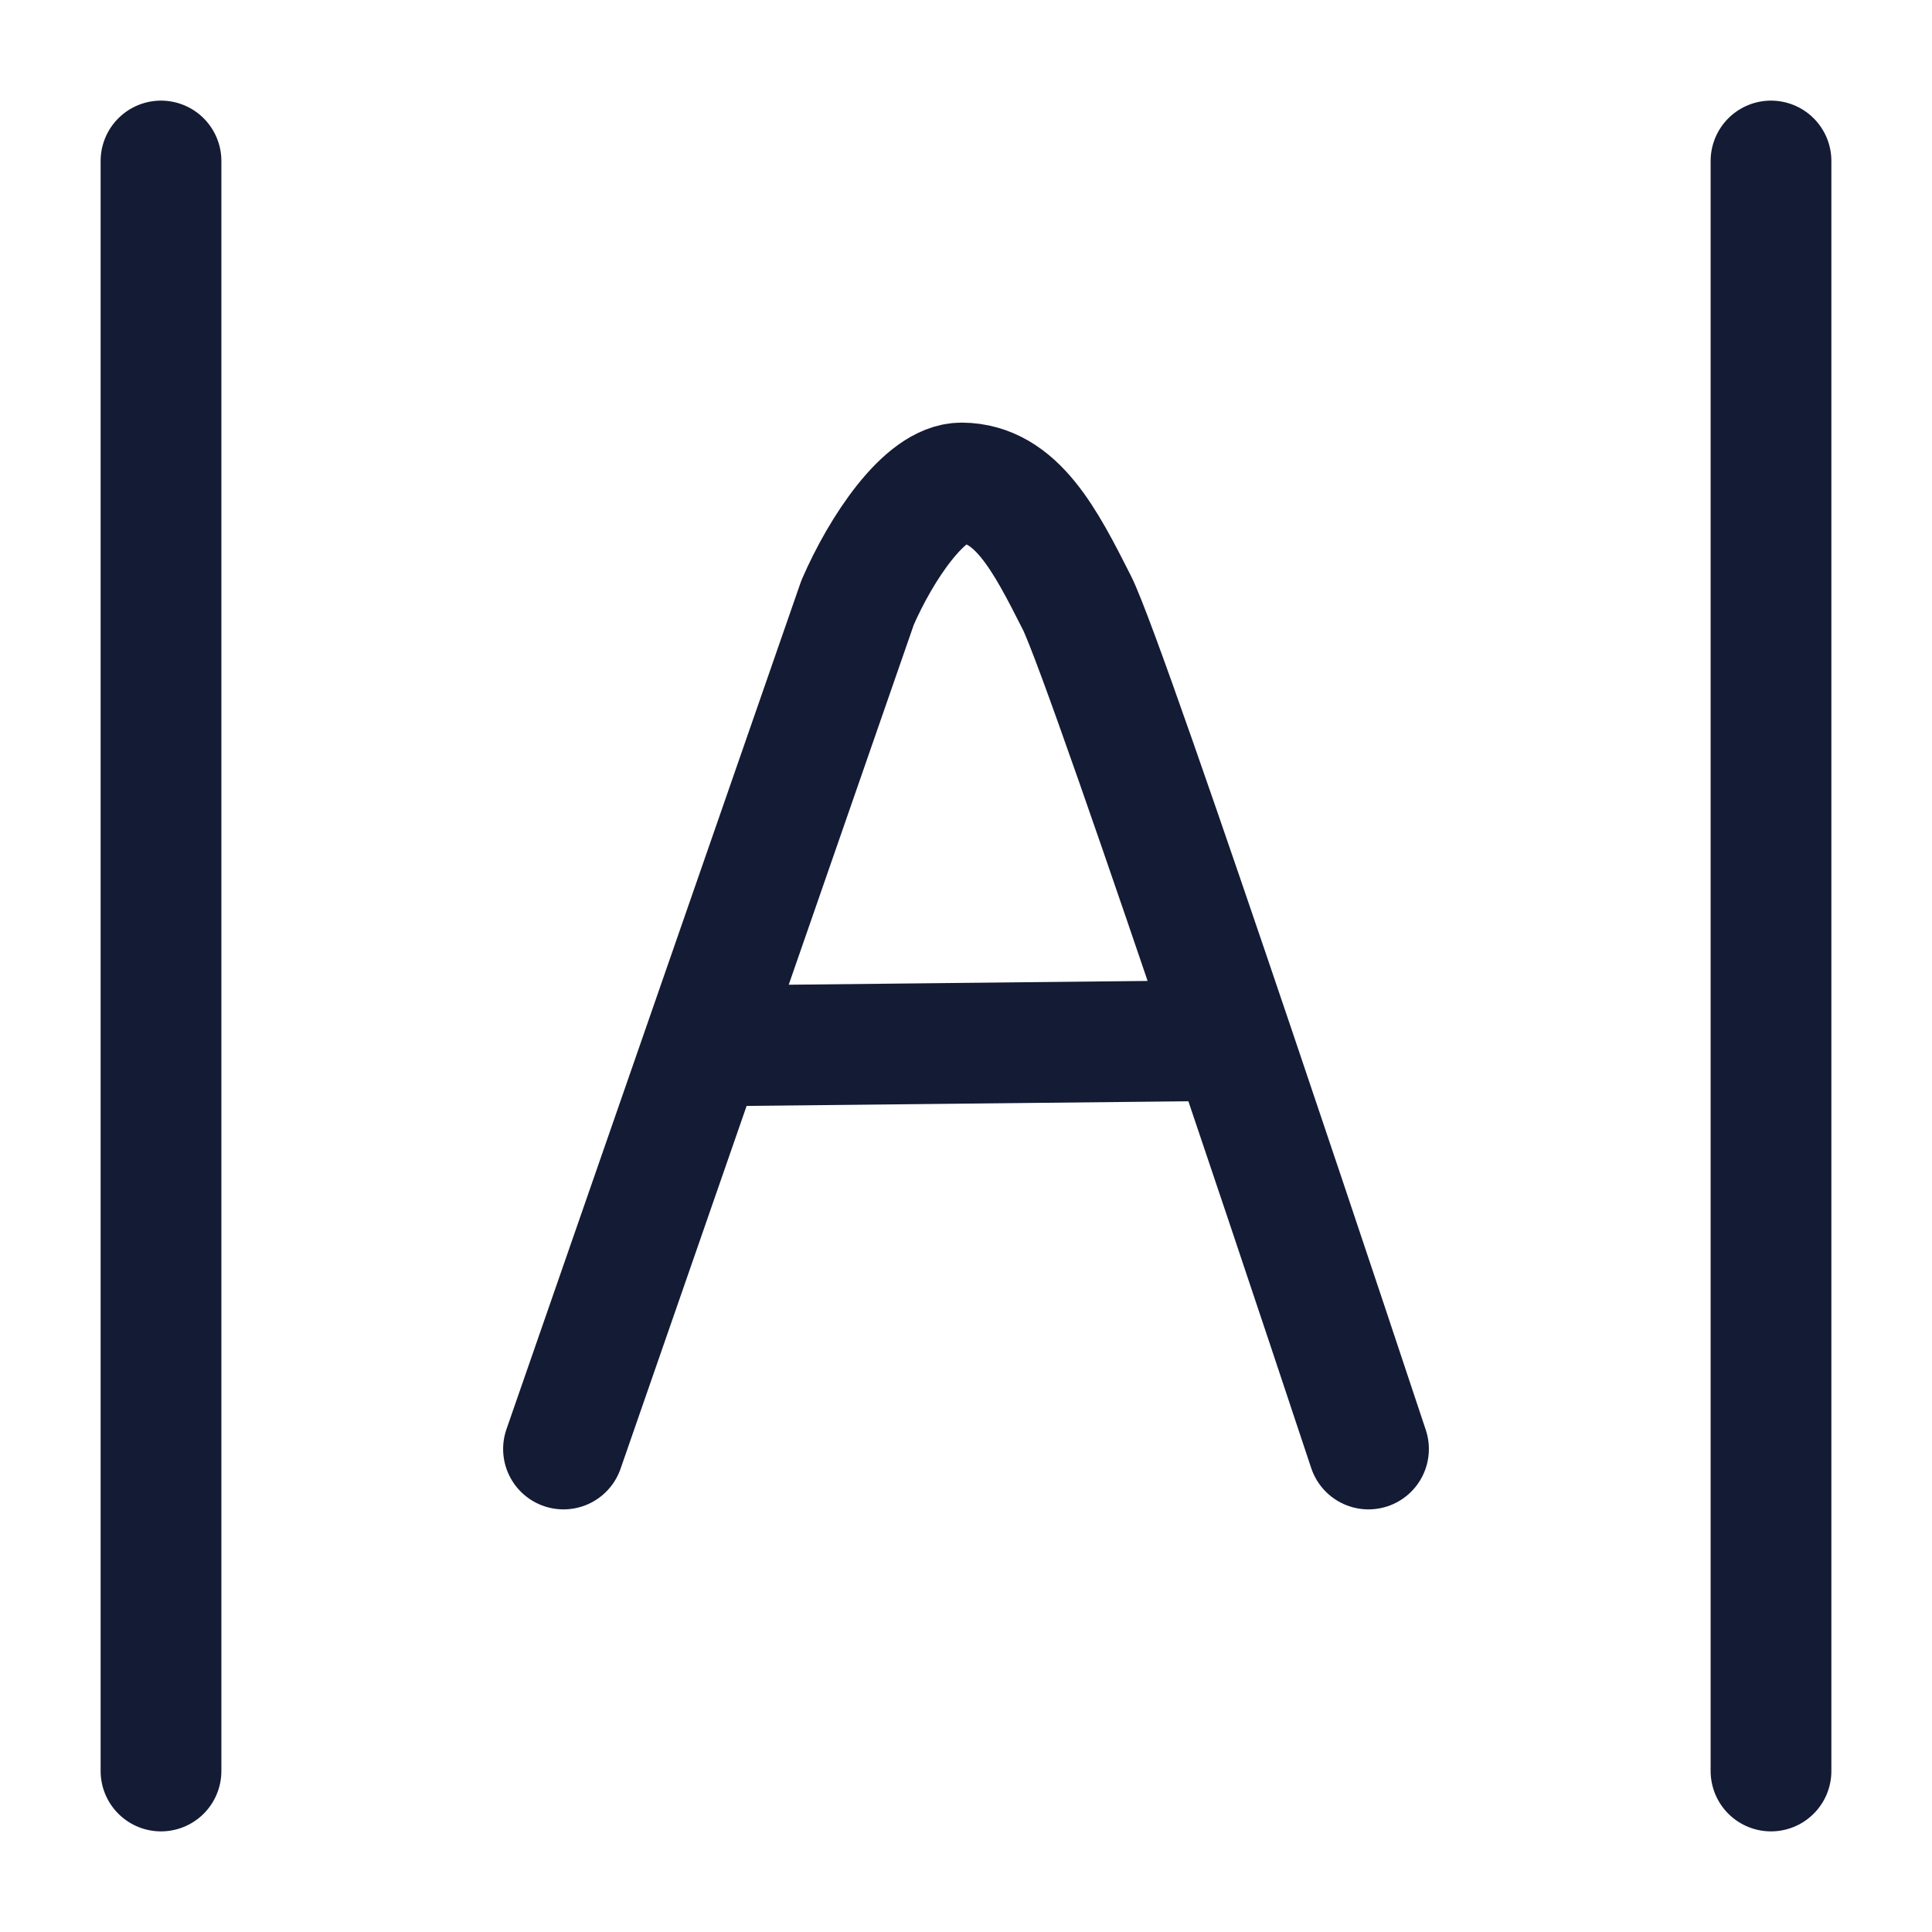 <svg width="24" height="24" viewBox="0 0 24 24" fill="none" xmlns="http://www.w3.org/2000/svg">
<path d="M2 22V2" stroke="#141B34" stroke-width="1.5" stroke-linecap="round"/>
<path d="M22 22V2" stroke="#141B34" stroke-width="1.5" stroke-linecap="round"/>
<path d="M7 18L10.653 7.486C10.945 6.813 11.488 5.997 11.947 6C12.626 6.005 12.983 6.708 13.377 7.486C13.772 8.265 17 18 17 18M9.013 12.991L14.895 12.929" stroke="#141B34" stroke-width="1.5" stroke-linecap="round" stroke-linejoin="round"/>
</svg>
